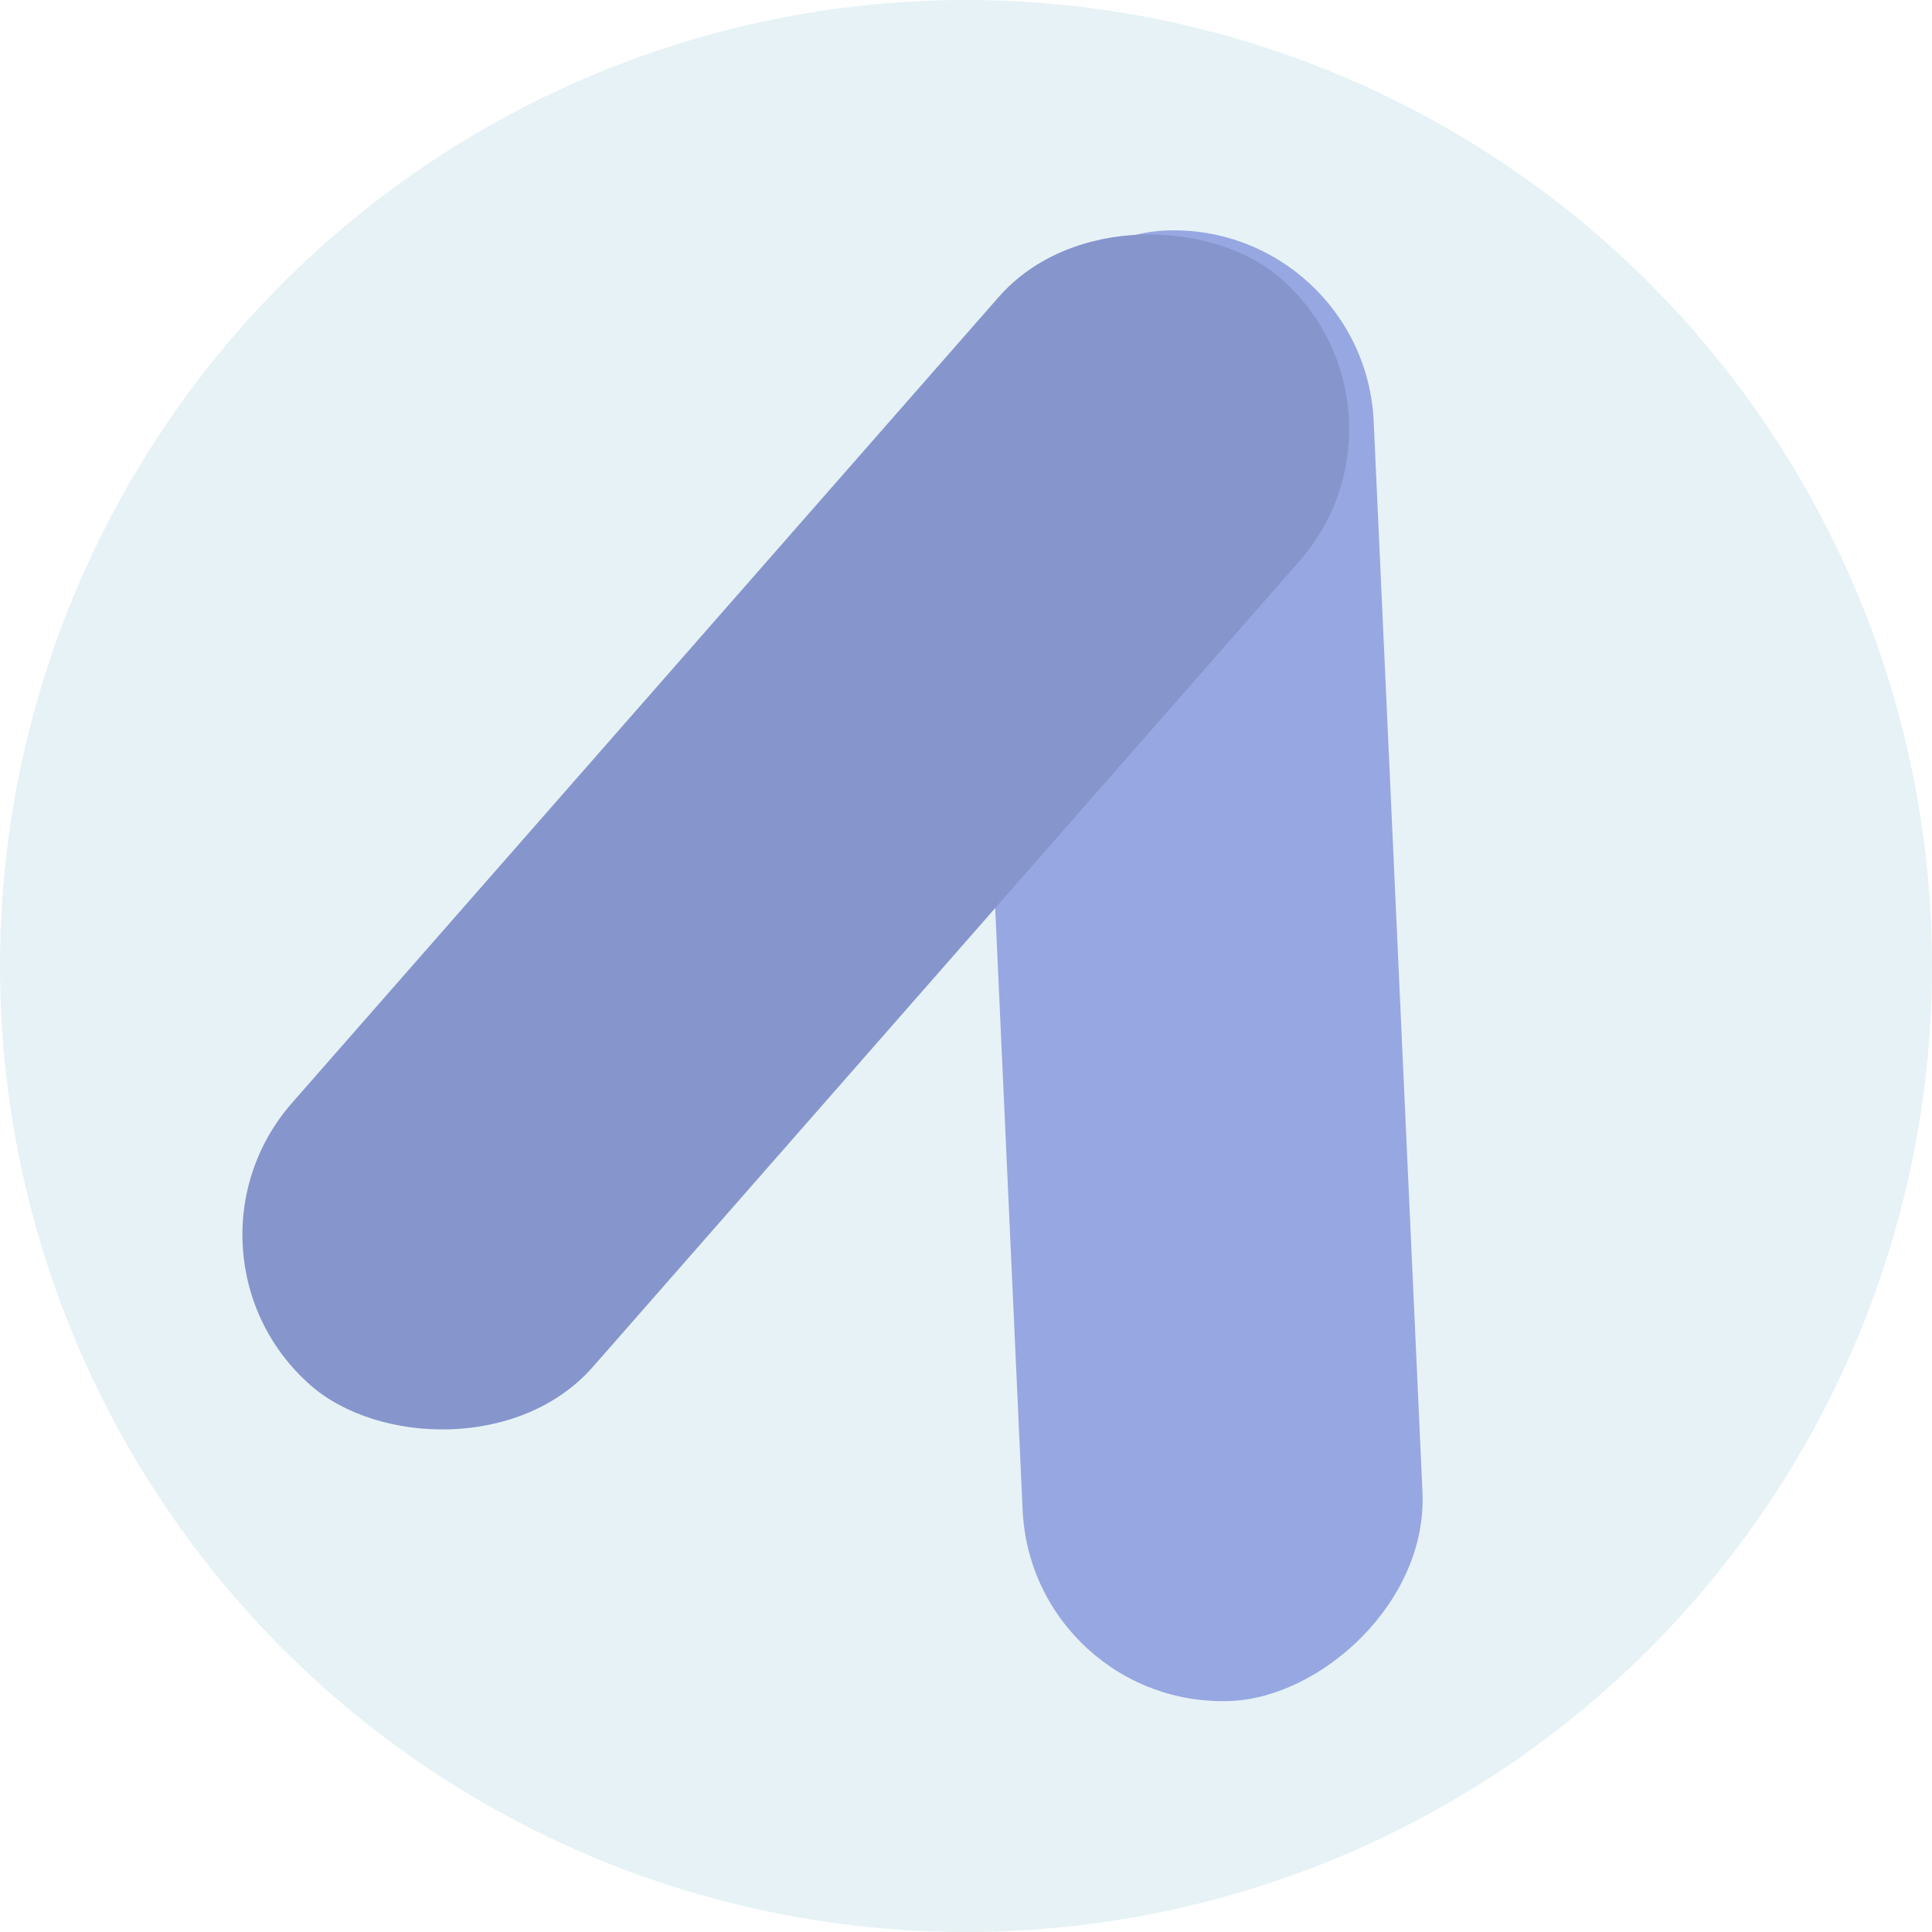 <svg width="80" height="80" viewBox="0 0 80 80" fill="none" xmlns="http://www.w3.org/2000/svg">
<circle cx="40" cy="40" r="40" fill="#D5E9EE" fill-opacity="0.6"/>
<rect x="56.504" y="9.17" width="60.947" height="16.573" rx="8.287" transform="rotate(87.391 56.504 9.17)" fill="#97A7E1"/>
<rect x="59.274" y="17" width="60.947" height="16.573" rx="8.287" transform="rotate(131.247 59.274 17)" fill="#8695CC"/>
</svg>
